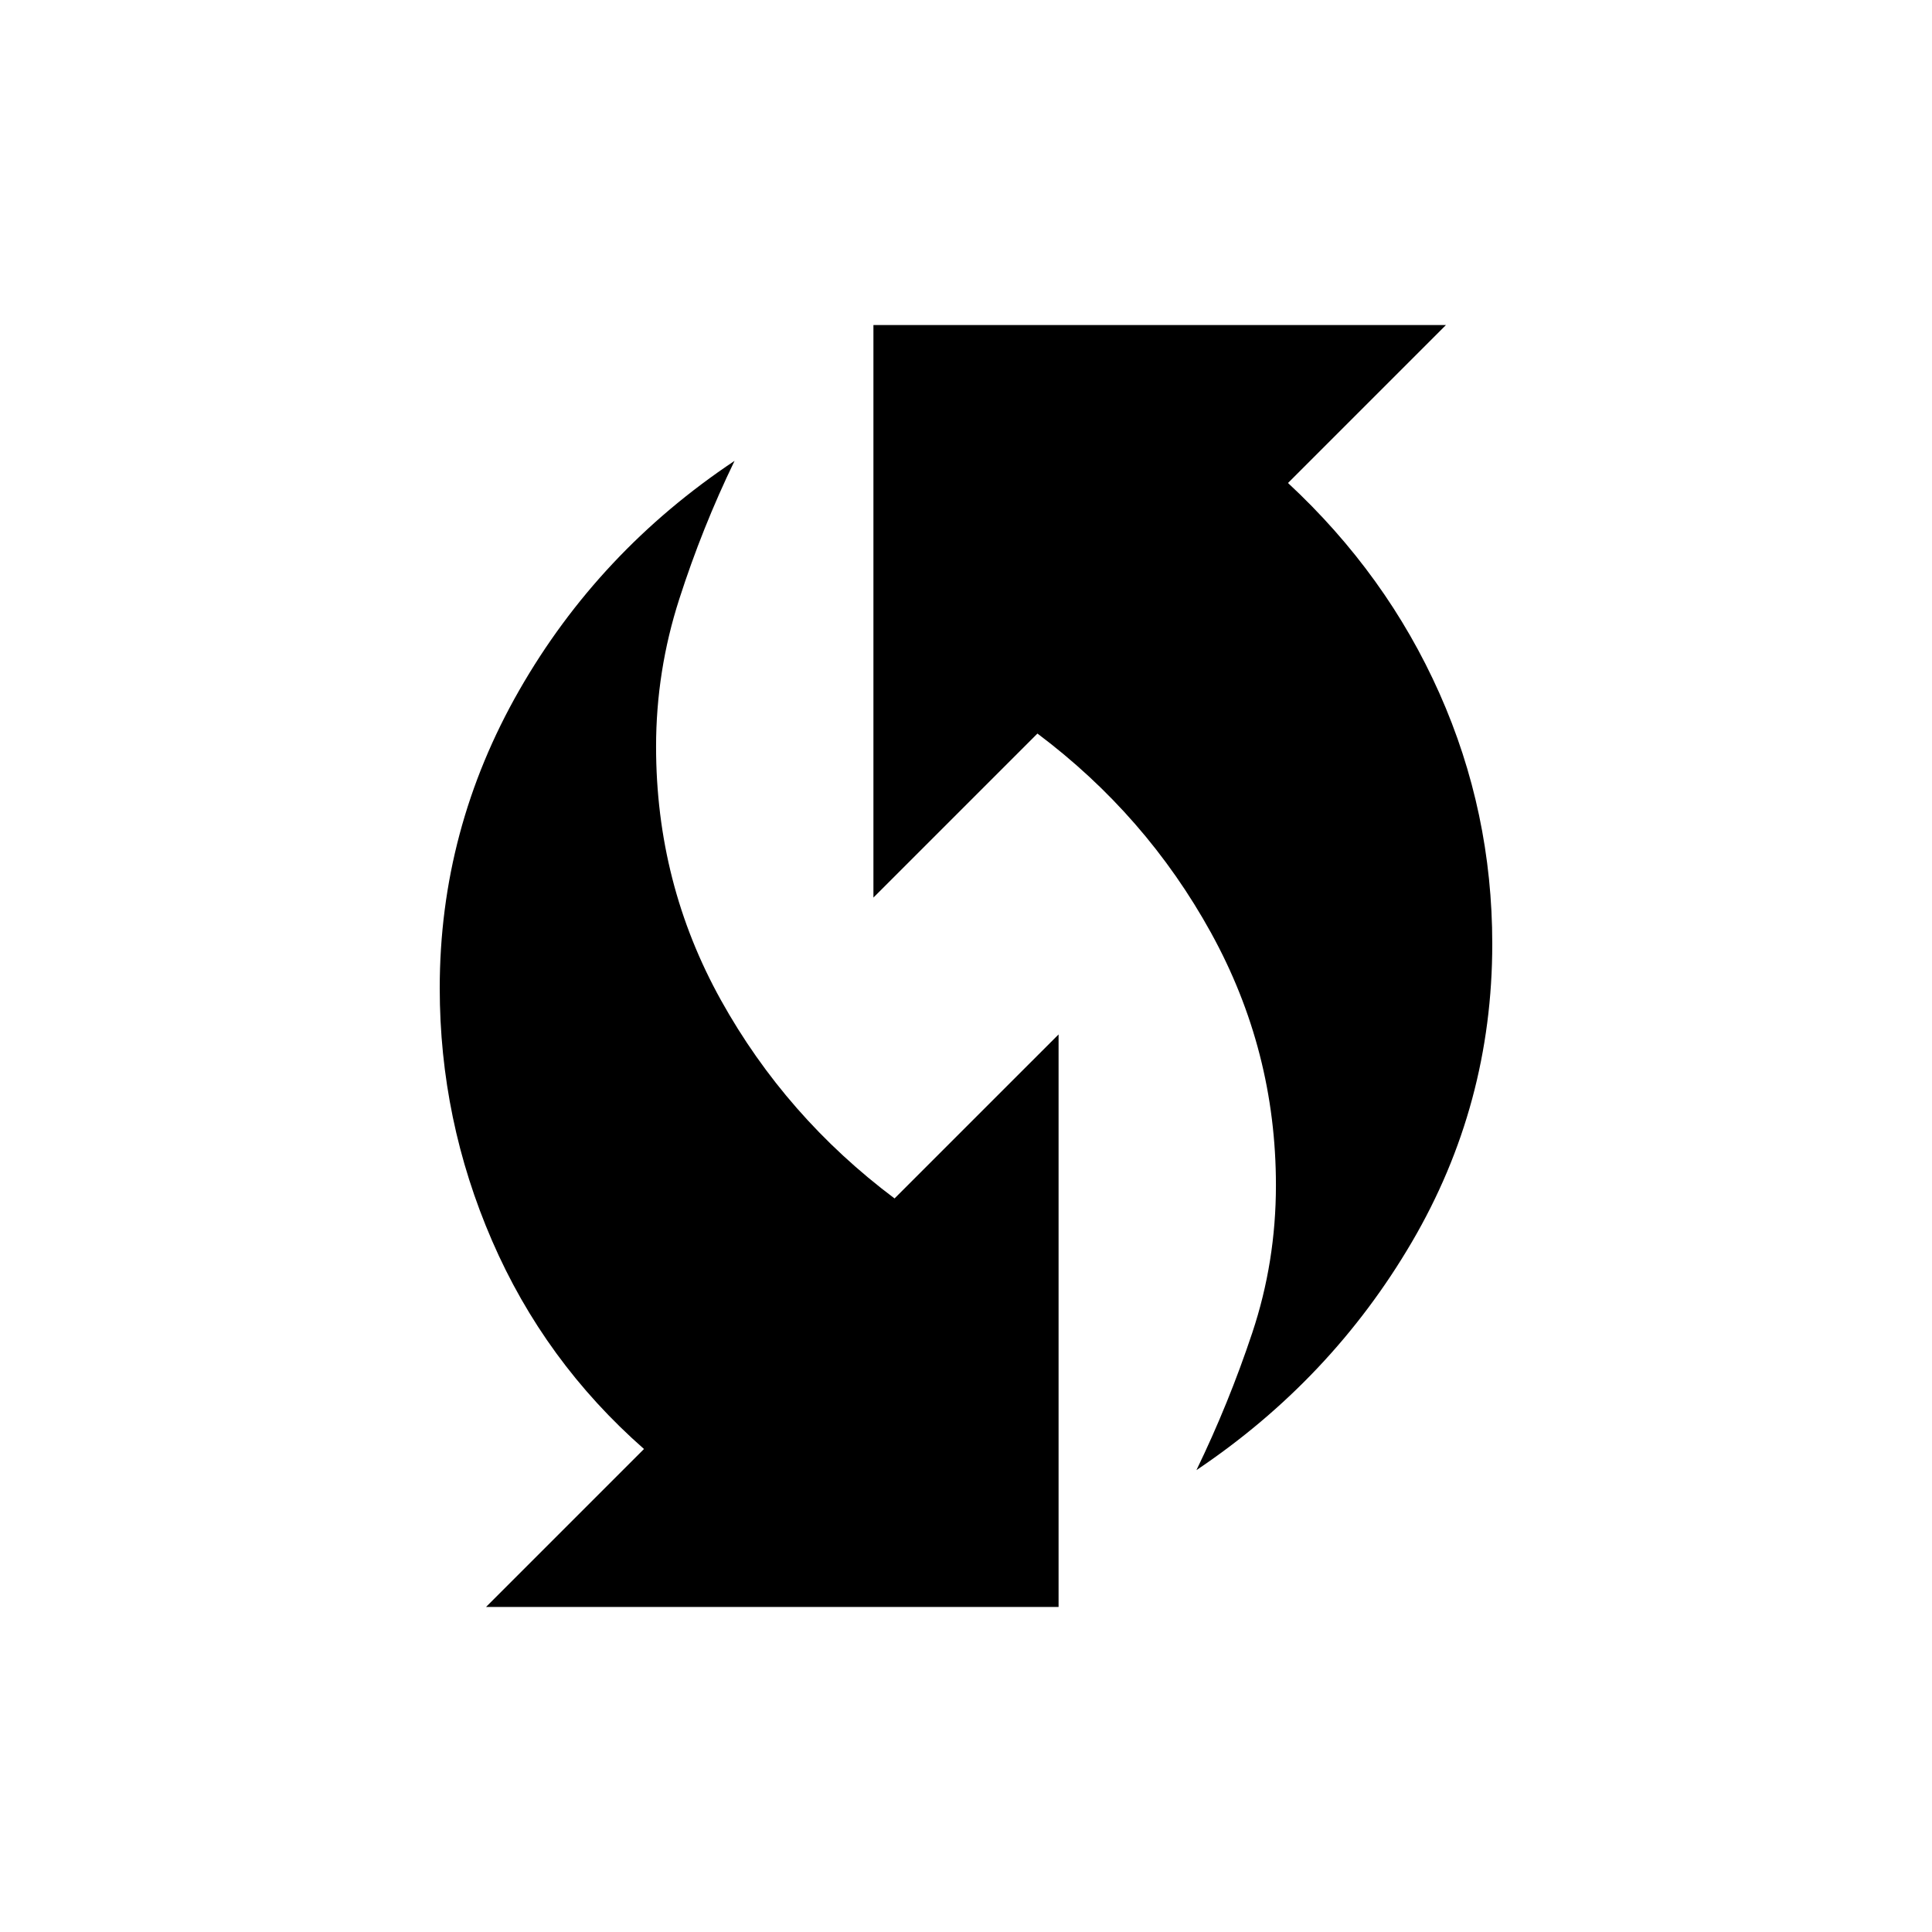 <svg xmlns="http://www.w3.org/2000/svg" height="20" viewBox="0 -960 960 960" width="20"><path d="M594.5-229.5q16-33 27.75-68.25T634-371q0-67-32.25-125.5t-86.25-99L434-514v-284.5h284.5L640-720q49 45.5 75.25 104.5T741.5-491q0 80-40 148.25t-107 113.25Zm-353 68L320-240q-49.5-43.5-75.5-103.5t-26-125.5q0-79 39.5-148t107-114q-16 33-27.5 68.75T326-589q0 68 32.25 126t86.25 98.5L526-446v284.5H241.5Z"/></svg>